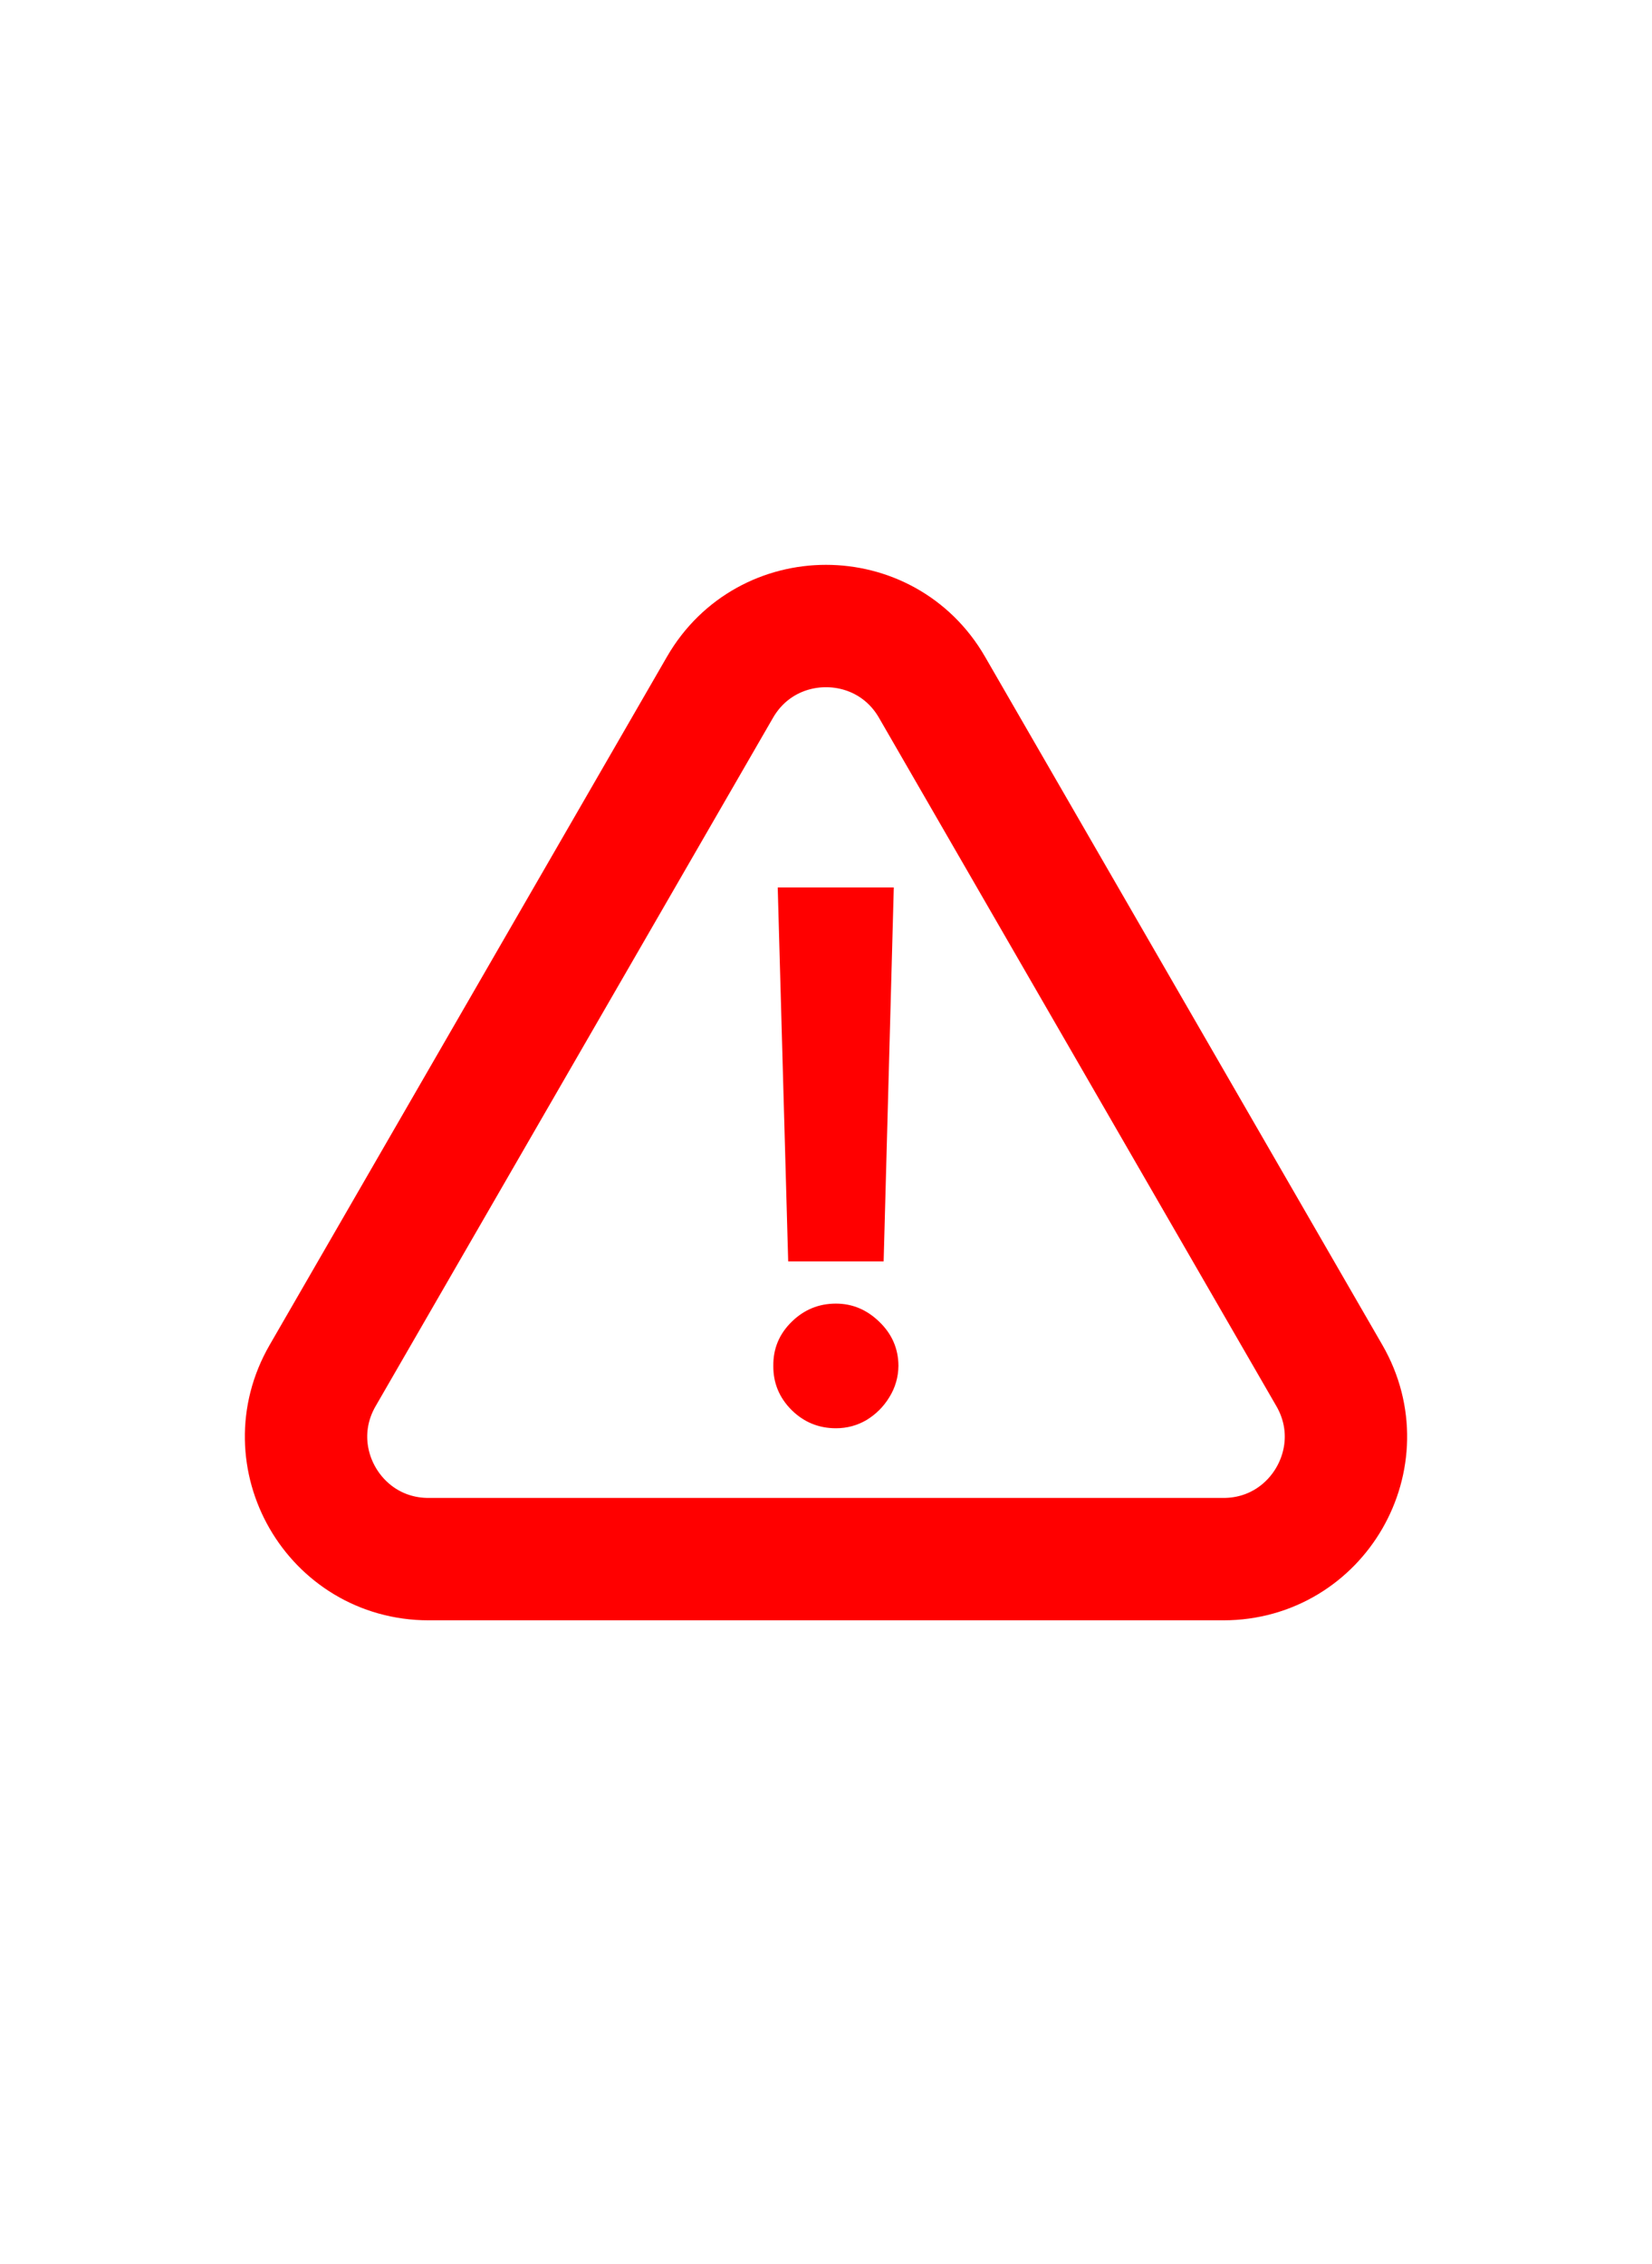<svg width="27" height="37" viewBox="0 0 27 37" fill="none" xmlns="http://www.w3.org/2000/svg">
<path d="M11.768 11.231C12.538 9.898 14.462 9.898 15.232 11.231L21.727 22.481C22.497 23.815 21.535 25.481 19.995 25.481H7.005C5.465 25.481 4.503 23.815 5.273 22.481L11.768 11.231Z" stroke="#FF0000" stroke-width="2"/>
<path d="M14.608 14.504L14.442 20.615H12.882L12.711 14.504H14.608ZM13.662 23.342C13.38 23.342 13.139 23.243 12.937 23.044C12.736 22.842 12.636 22.601 12.639 22.32C12.636 22.041 12.736 21.802 12.937 21.604C13.139 21.405 13.38 21.305 13.662 21.305C13.932 21.305 14.169 21.405 14.373 21.604C14.578 21.802 14.682 22.041 14.684 22.32C14.682 22.507 14.632 22.679 14.535 22.835C14.442 22.988 14.318 23.112 14.165 23.206C14.011 23.297 13.844 23.342 13.662 23.342Z" fill="#FF0000"/>
</svg>
